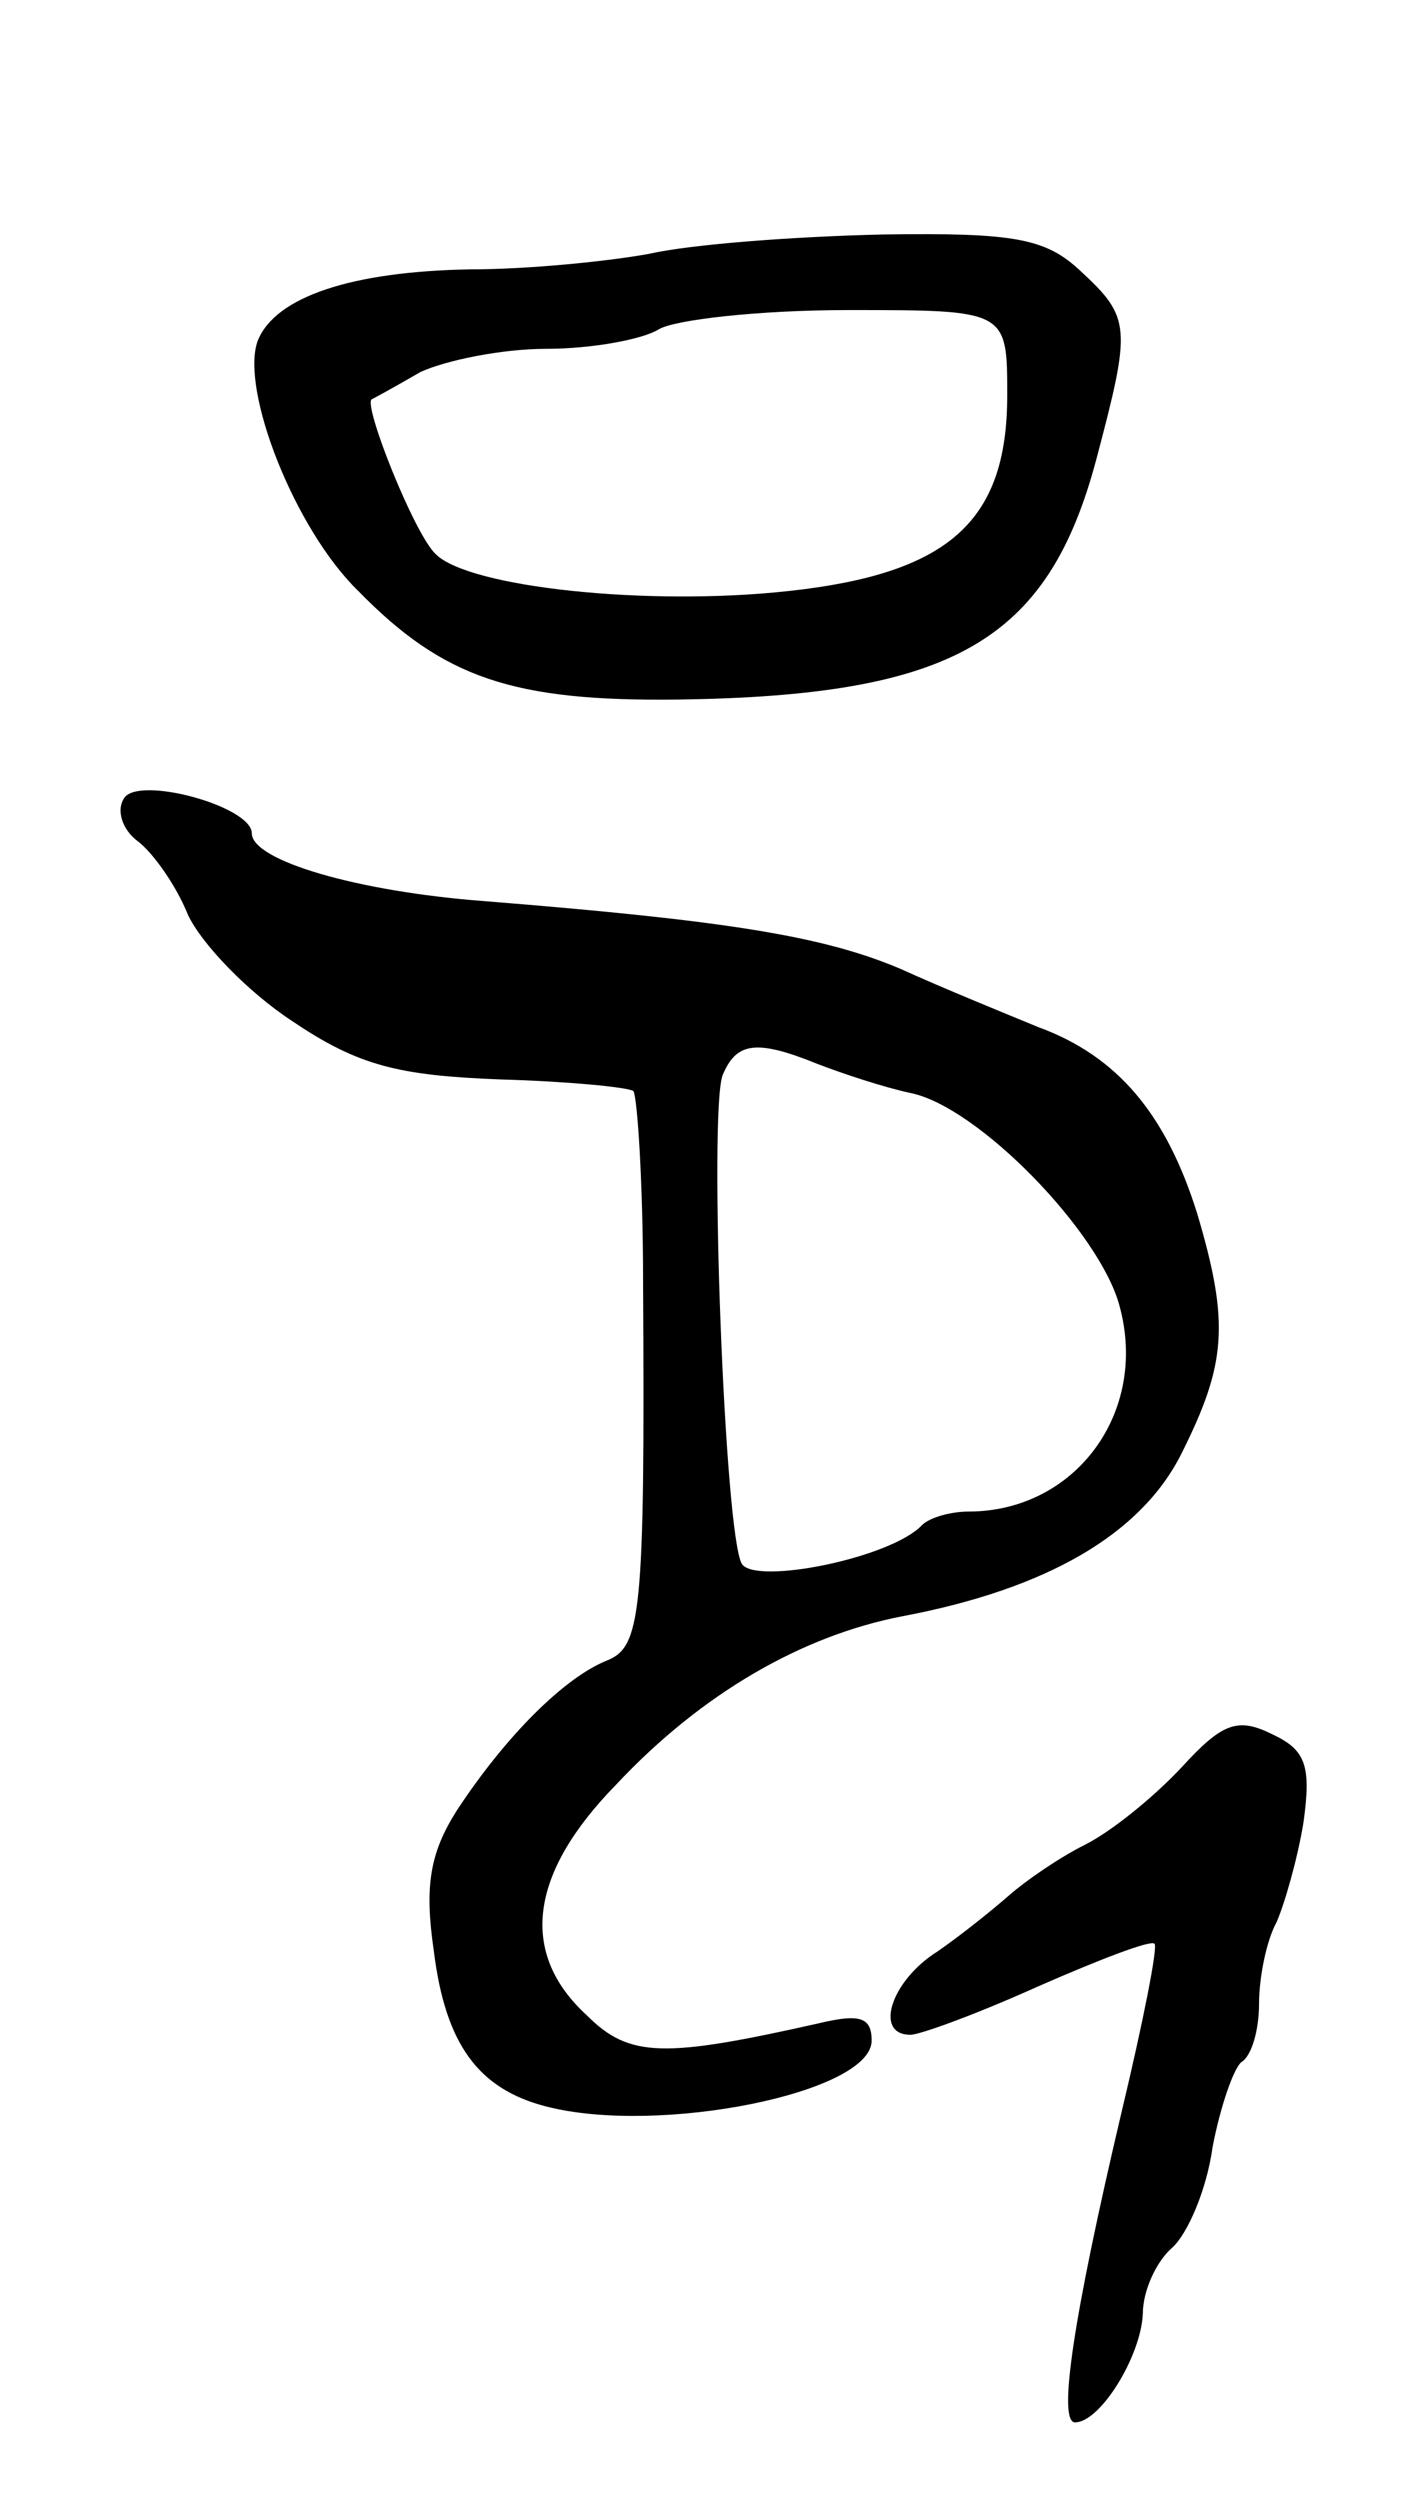 <svg version="1.0" xmlns="http://www.w3.org/2000/svg"
 width="73pt" height="129pt" viewBox="0 0 73 129"
 preserveAspectRatio="xMidYMid meet">
<g transform="translate(0,129) scale(0.1,-0.1)"
fill="#000000" stroke="none">
<path d="M335 1159 c-22 -4 -63 -8 -92 -8 -61 -1 -101 -14 -110 -37 -9 -25 19
-97 52 -129 44 -45 80 -57 165 -56 142 2 191 30 216 124 18 68 18 73 -8 97
-18 17 -34 20 -102 19 -45 -1 -99 -5 -121 -10z m185 -73 c0 -65 -30 -92 -113
-101 -73 -8 -165 2 -182 19 -11 10 -38 78 -33 80 2 1 13 7 25 14 13 6 42 12
65 12 24 0 50 5 58 10 8 5 52 10 98 10 82 0 82 0 82 -44z"/>
<path d="M64 878 c-4 -6 -1 -16 7 -22 8 -6 20 -23 26 -38 7 -15 31 -40 54 -55
34 -23 55 -28 107 -30 35 -1 66 -4 69 -6 2 -3 5 -47 5 -99 1 -172 -1 -188 -19
-195 -22 -9 -52 -39 -77 -77 -14 -22 -17 -39 -12 -73 6 -48 23 -71 58 -80 58
-15 168 7 168 34 0 12 -6 14 -27 9 -80 -18 -98 -18 -120 4 -35 32 -30 73 15
119 44 47 96 77 148 87 74 14 123 42 144 84 23 46 25 67 8 124 -16 51 -41 81
-82 96 -17 7 -49 20 -71 30 -40 17 -90 25 -215 35 -66 5 -120 21 -120 35 0 14
-59 30 -66 18z m358 -137 c13 -5 34 -12 48 -15 35 -7 98 -72 108 -110 15 -55
-23 -106 -78 -106 -9 0 -20 -3 -24 -7 -16 -17 -86 -31 -93 -20 -9 15 -17 232
-10 252 7 17 17 19 49 6z"/>
<path d="M610 378 c-14 -15 -36 -33 -50 -40 -14 -7 -31 -19 -39 -26 -8 -7 -24
-20 -37 -29 -24 -15 -33 -43 -14 -43 5 0 35 11 66 25 32 14 58 24 60 22 2 -1
-6 -41 -17 -87 -25 -106 -33 -160 -24 -160 13 0 34 34 35 56 0 12 7 27 15 34
8 7 18 30 21 52 4 21 11 41 15 44 5 3 9 16 9 30 0 14 4 33 9 42 4 9 11 33 14
52 4 29 1 37 -16 45 -18 9 -26 6 -47 -17z"/>
</g>
</svg>

